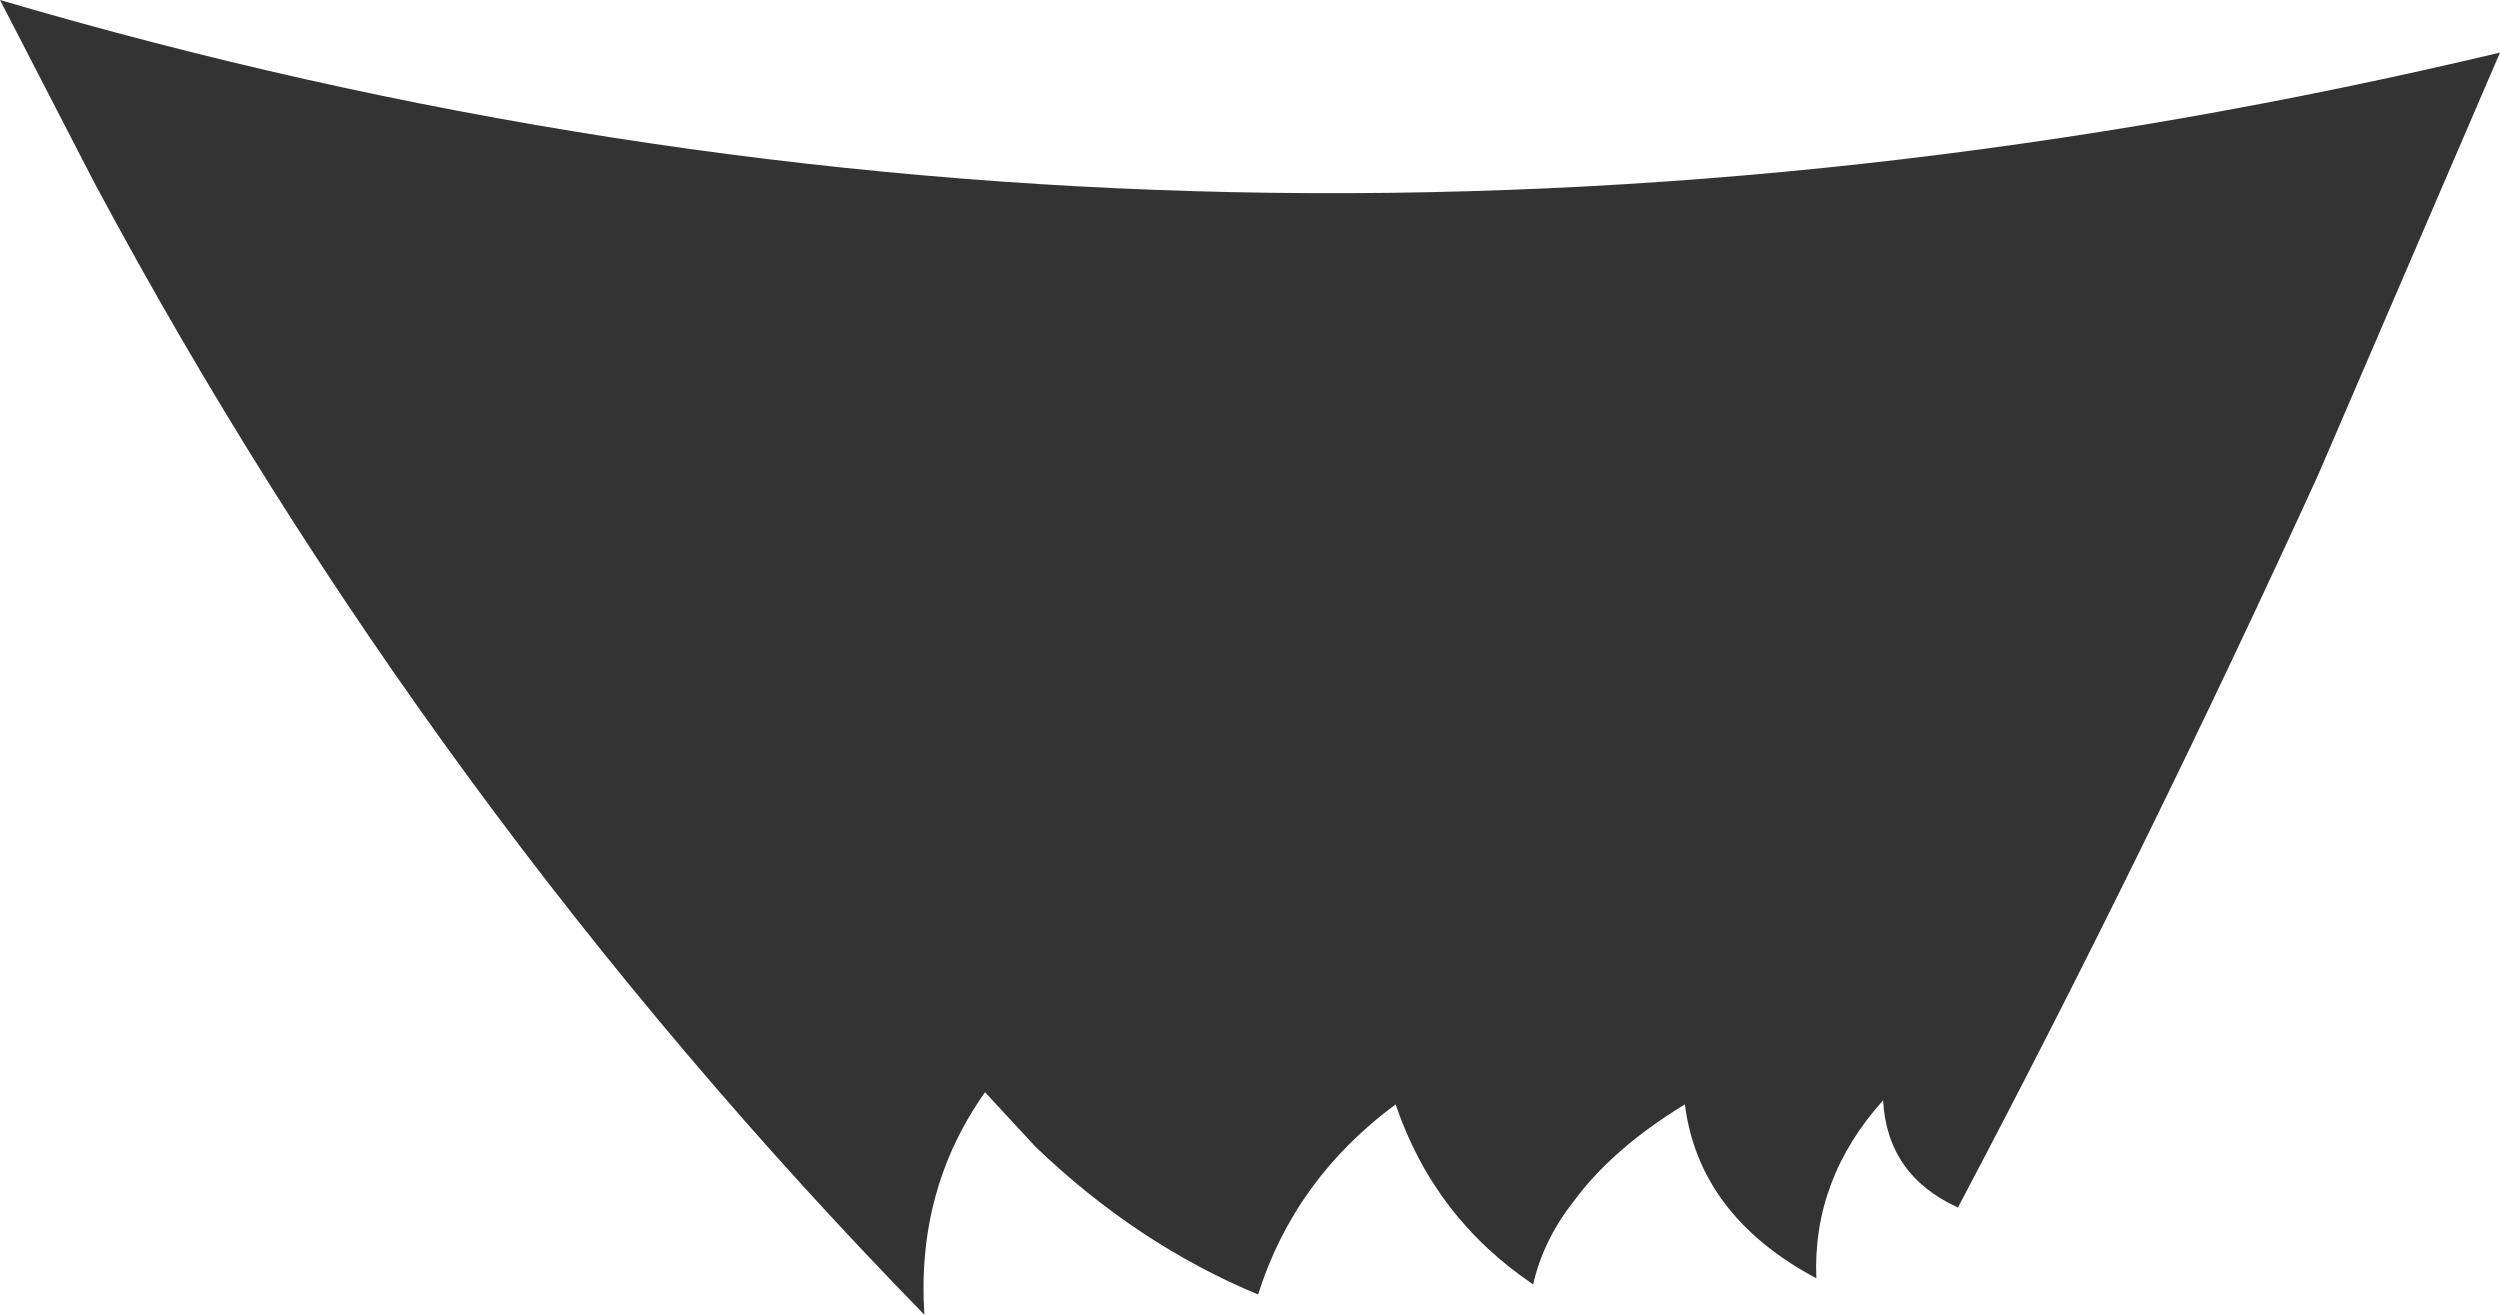<?xml version="1.0" encoding="UTF-8" standalone="no"?>
<svg xmlns:xlink="http://www.w3.org/1999/xlink" height="32.5px" width="61.8px" xmlns="http://www.w3.org/2000/svg">
  <g transform="matrix(1.0, 0.0, 0.0, 1.0, 30.9, 16.25)">
    <path d="M30.9 -14.95 L26.4 -4.5 Q22.15 4.8 17.5 13.6 15.75 12.8 15.65 10.95 13.9 12.9 14.0 15.35 11.1 13.8 10.75 11.05 8.95 12.15 8.0 13.45 7.25 14.4 7.0 15.5 4.55 13.85 3.6 11.05 1.1 12.9 0.2 15.75 -2.8 14.5 -5.3 12.1 L-6.55 10.75 Q-8.25 13.15 -8.05 16.25 -20.3 3.7 -28.55 -11.7 L-30.9 -16.25 Q-0.85 -7.4 30.9 -14.95" fill="#333333" fill-rule="evenodd" stroke="none"/>
  </g>
</svg>
